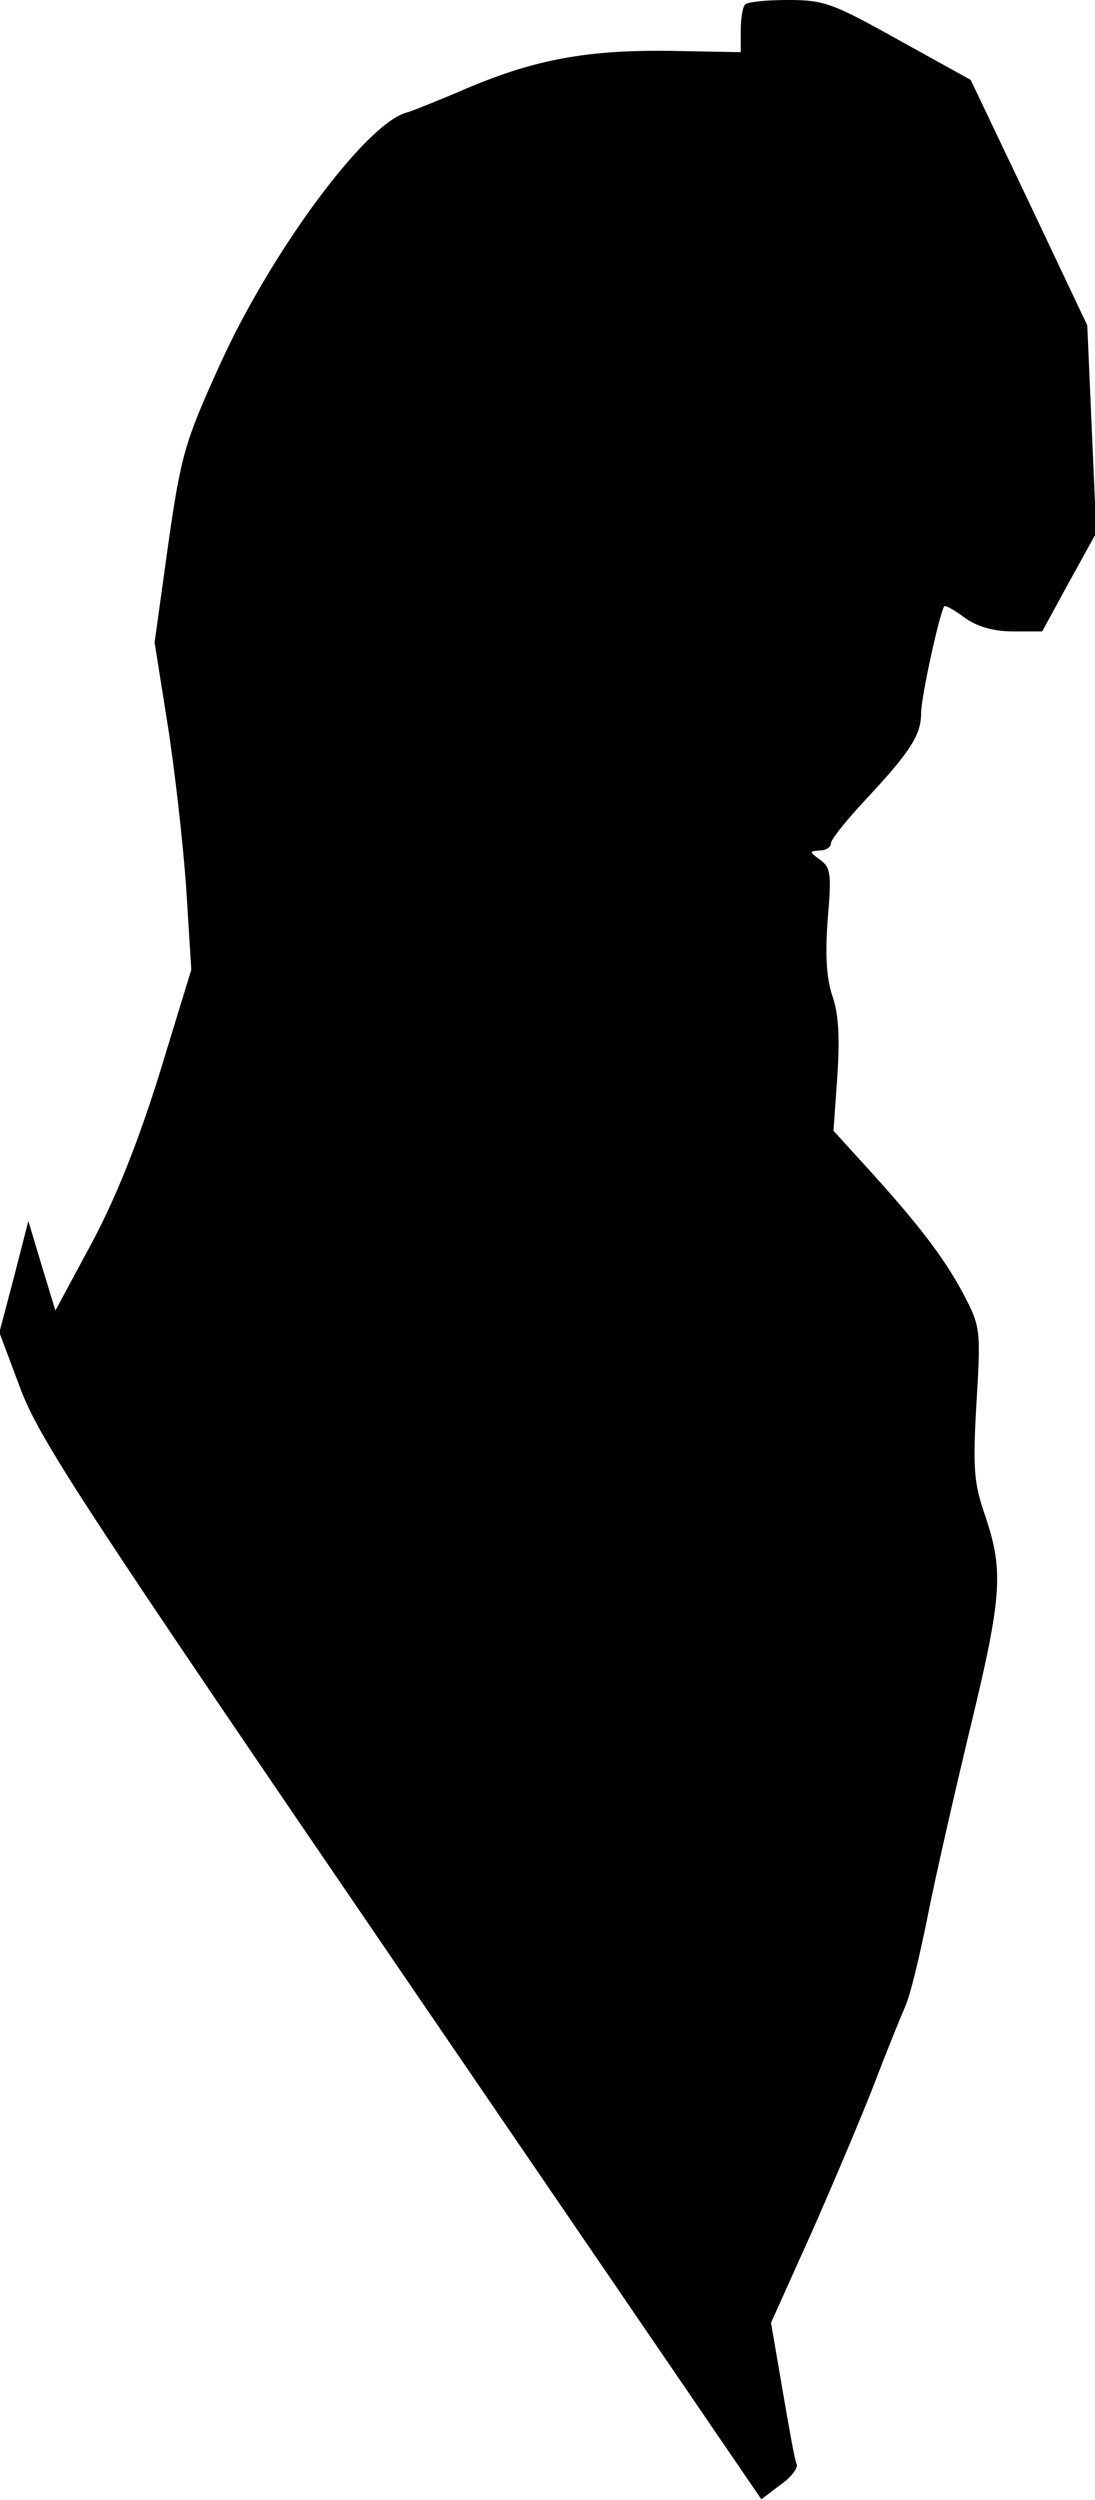 <?xml version="1.0" standalone="no"?>
<!DOCTYPE svg PUBLIC "-//W3C//DTD SVG 20010904//EN"
 "http://www.w3.org/TR/2001/REC-SVG-20010904/DTD/svg10.dtd">
<svg version="1.0" xmlns="http://www.w3.org/2000/svg"
 width="170pt" height="388pt" viewBox="0 0 170 388"
 preserveAspectRatio="xMidYMid meet">
<g transform="translate(0,388) scale(0.1,-0.1)"
fill="#000000" stroke="none">
<path fill="#000000" stroke="none" d="M1157 3873 c-4 -3 -7 -22 -7 -40 l0
-34 -107 2 c-130 2 -212 -13 -318 -58 -44 -19 -85 -35 -91 -37 -62 -12 -213
-215 -294 -395 -53 -117 -59 -137 -79 -277 l-21 -151 20 -126 c11 -69 24 -184
29 -254 l8 -128 -49 -160 c-34 -109 -68 -194 -106 -265 l-56 -104 -21 69 -21
70 -22 -86 -23 -87 33 -88 c30 -79 99 -184 592 -906 l558 -817 29 22 c16 11
28 26 26 32 -3 5 -12 57 -22 115 l-18 105 63 140 c34 77 78 181 97 230 19 50
41 104 48 120 8 17 23 80 35 140 12 61 42 192 66 292 50 206 52 245 24 329
-18 52 -20 73 -14 177 7 116 6 118 -21 170 -30 56 -70 108 -150 196 l-51 56 6
85 c4 60 2 97 -8 125 -9 28 -11 63 -7 118 6 69 5 80 -11 92 -18 13 -18 14 -1
15 9 0 17 5 17 11 0 6 24 36 53 67 70 75 87 101 87 135 0 25 29 157 36 166 2
2 16 -6 32 -18 20 -14 45 -21 75 -21 l45 0 42 77 42 76 -7 161 -7 161 -90 190
-91 191 -112 62 c-102 57 -116 62 -171 62 -34 0 -64 -3 -67 -7z"/>
</g>
</svg>
